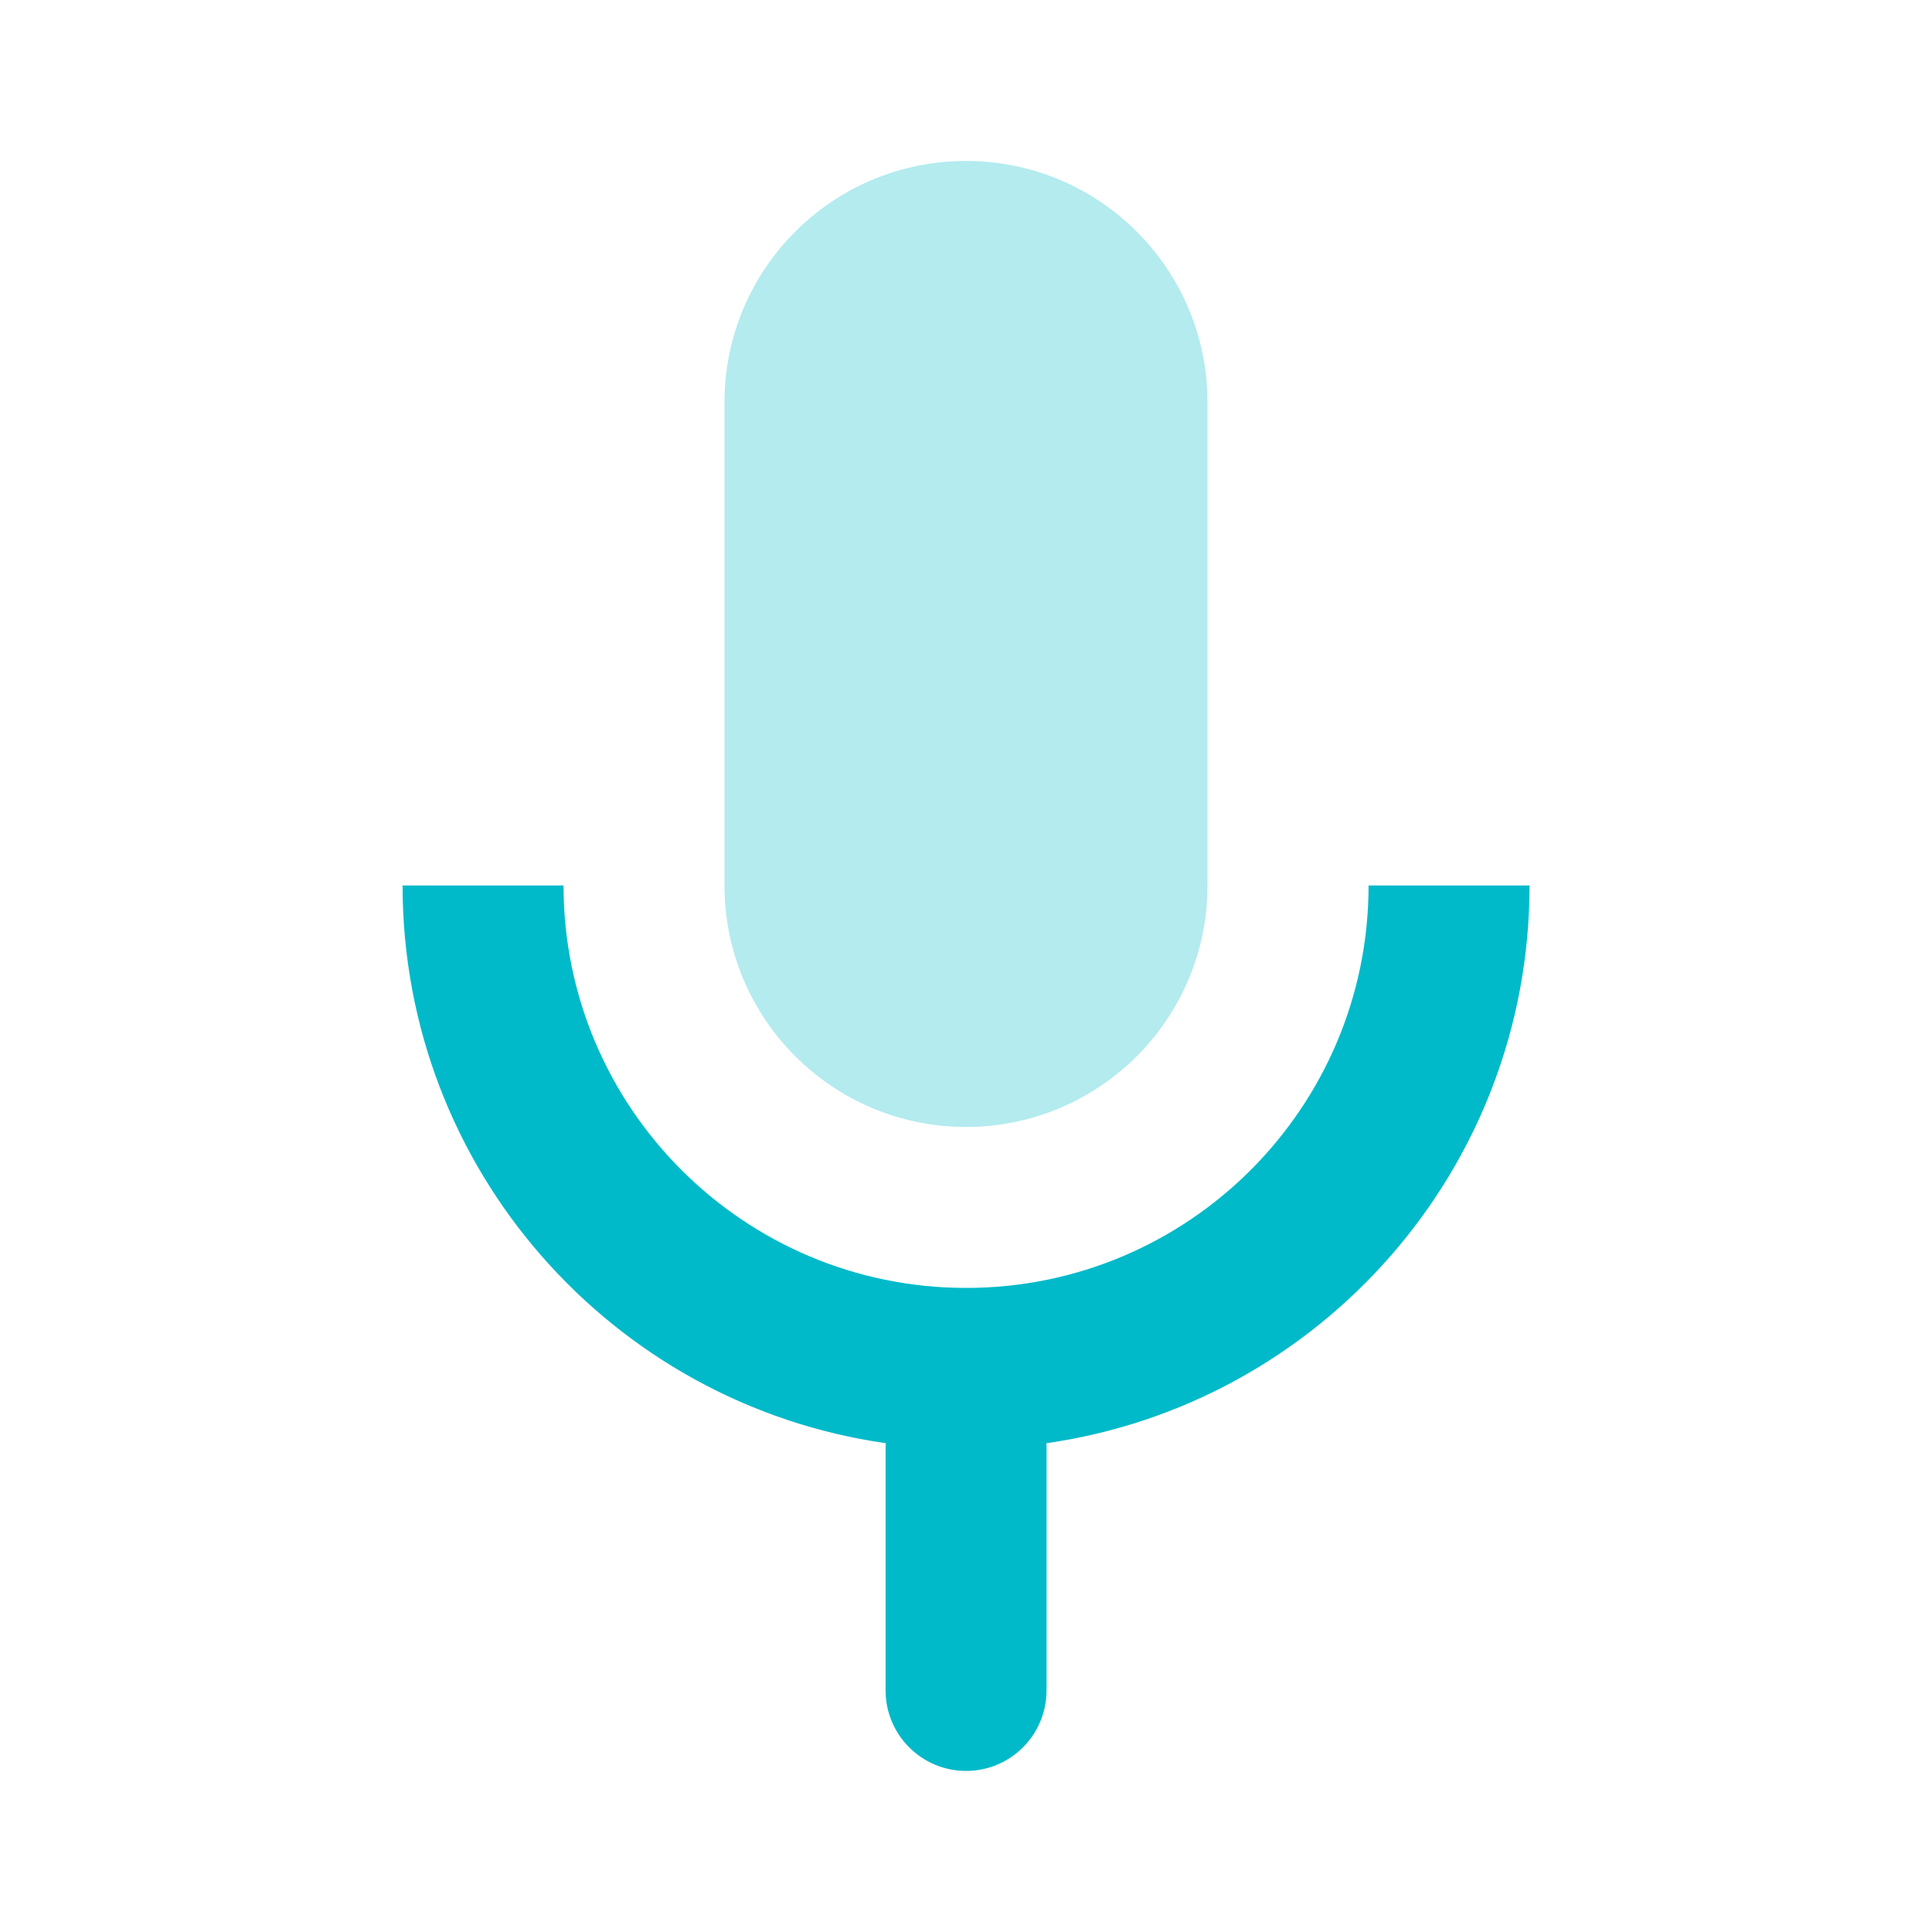 <svg width="16" height="16" viewBox="0 0 16 16" fill="none" xmlns="http://www.w3.org/2000/svg">
<g clip-path="url(#clip0_11095_1300)">
<path d="M8.666 11.952C8.667 11.968 8.667 11.983 8.667 11.999V13.999C8.667 14.367 8.369 14.666 8.001 14.666C7.632 14.666 7.334 14.367 7.334 13.999V11.999C7.334 11.983 7.335 11.968 7.336 11.952C5.073 11.629 3.334 9.684 3.334 7.333H4.667C4.667 9.173 6.16 10.666 8.001 10.666C9.842 10.666 11.334 9.173 11.334 7.333H12.667C12.667 9.684 10.928 11.629 8.666 11.952Z" fill="#00BAC9"/>
<path opacity="0.3" d="M10 3.333C10 2.228 9.105 1.333 8 1.333C6.895 1.333 6 2.228 6 3.333L6 7.333C6 8.437 6.895 9.333 8 9.333C9.105 9.333 10 8.437 10 7.333L10 3.333Z" fill="#00BAC9"/>
</g>
<defs>
<clipPath id="clip0_11095_1300">
<rect width="16" height="16" fill="white"/>
</clipPath>
</defs>
</svg>
